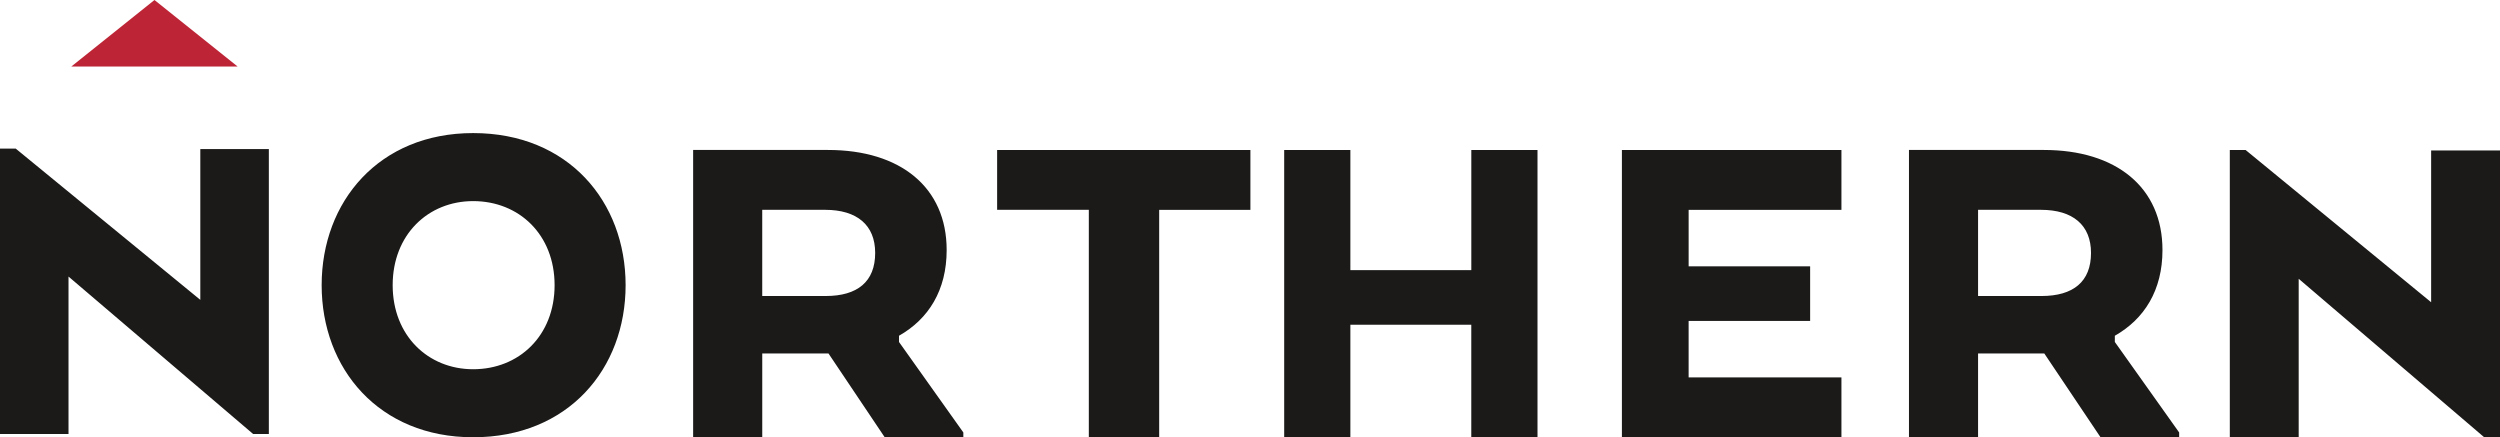 <?xml version="1.0" encoding="UTF-8"?>
<svg width="526px" height="92px" viewBox="0 0 526 92" version="1.1" xmlns="http://www.w3.org/2000/svg" xmlns:xlink="http://www.w3.org/1999/xlink">
    <!-- Generator: Sketch 53.2 (72643) - https://sketchapp.com -->
    <title>Northern Logo</title>
    <desc>Created with Sketch.</desc>
    <g id="Page-1" stroke="none" stroke-width="1" fill="none" fill-rule="evenodd">
        <g id="logo">
            <polyline id="Path" fill="#BD2536" points="15 14 32.502 0 50 14 15.004 14"></polyline>
            <path d="M116.687,60.002 C116.687,49.368 109.217,42.313 99.552,42.313 C90.087,42.313 82.617,49.365 82.617,60.002 C82.617,70.635 90.087,77.687 99.552,77.687 C109.213,77.687 116.687,70.632 116.687,60.002 Z M67.676,60.002 C67.676,42.415 79.73,28 99.552,28 C119.574,28 131.628,42.415 131.628,60.002 C131.628,77.585 119.574,92 99.552,92 C79.73,92 67.676,77.585 67.676,60.002 Z M173.611,44.146 L160.374,44.146 L160.374,62.281 L173.712,62.281 C180.428,62.281 184.138,59.258 184.138,53.215 C184.138,47.372 180.331,44.146 173.611,44.146 Z M145.84,31.553 L174.213,31.553 C189.451,31.553 199.177,39.414 199.177,52.609 C199.177,61.072 195.369,67.115 189.15,70.642 L189.15,71.949 L202.687,90.991 L202.687,92 L186.144,92 L174.314,74.37 L160.378,74.37 L160.378,92 L145.836,92 L145.836,31.557 L145.84,31.553 Z M263.085,31.557 L263.085,44.15 L243.891,44.15 L243.891,92 L229.088,92 L229.088,44.146 L209.795,44.146 L209.795,31.557 L263.085,31.557 Z M309.558,92 L309.558,68.323 L284.118,68.323 L284.118,92 L270.193,92 L270.193,31.557 L284.118,31.557 L284.118,56.841 L309.565,56.841 L309.565,31.557 L323.49,31.557 L323.49,92 L309.558,92 Z M380.853,67.521 L355.287,67.521 L355.287,79.407 L387.438,79.407 L387.438,92 L341.249,92 L341.249,31.557 L387.438,31.557 L387.438,44.15 L355.29,44.15 L355.29,56.035 L380.853,56.035 L380.853,67.521 Z M429.418,44.146 L416.185,44.146 L416.185,62.281 L429.519,62.281 C436.235,62.281 439.949,59.258 439.949,53.215 C439.949,47.372 436.138,44.146 429.418,44.146 Z M401.647,31.553 L430.02,31.553 C445.262,31.553 454.984,39.414 454.984,52.609 C454.984,61.072 451.176,67.115 444.961,70.642 L444.961,71.949 L458.494,90.991 L458.494,92 L441.951,92 L430.121,74.37 L416.185,74.37 L416.185,92 L401.647,92 L401.647,31.553 Z M526,92 L522.678,92 L483.644,58.655 L483.644,92 L469.152,92 L469.152,31.557 L472.474,31.557 L511.512,63.591 L511.512,31.655 L526,31.655 L526,92 Z M56.565,91.314 L53.261,91.314 L14.415,58.187 L14.415,91.314 L0,91.314 L0,31.263 L3.304,31.263 L42.146,63.09 L42.146,31.364 L56.565,31.364 L56.565,91.314 Z" id="Shape" fill="#1B1A19"></path>
        </g>
    </g>
</svg>

